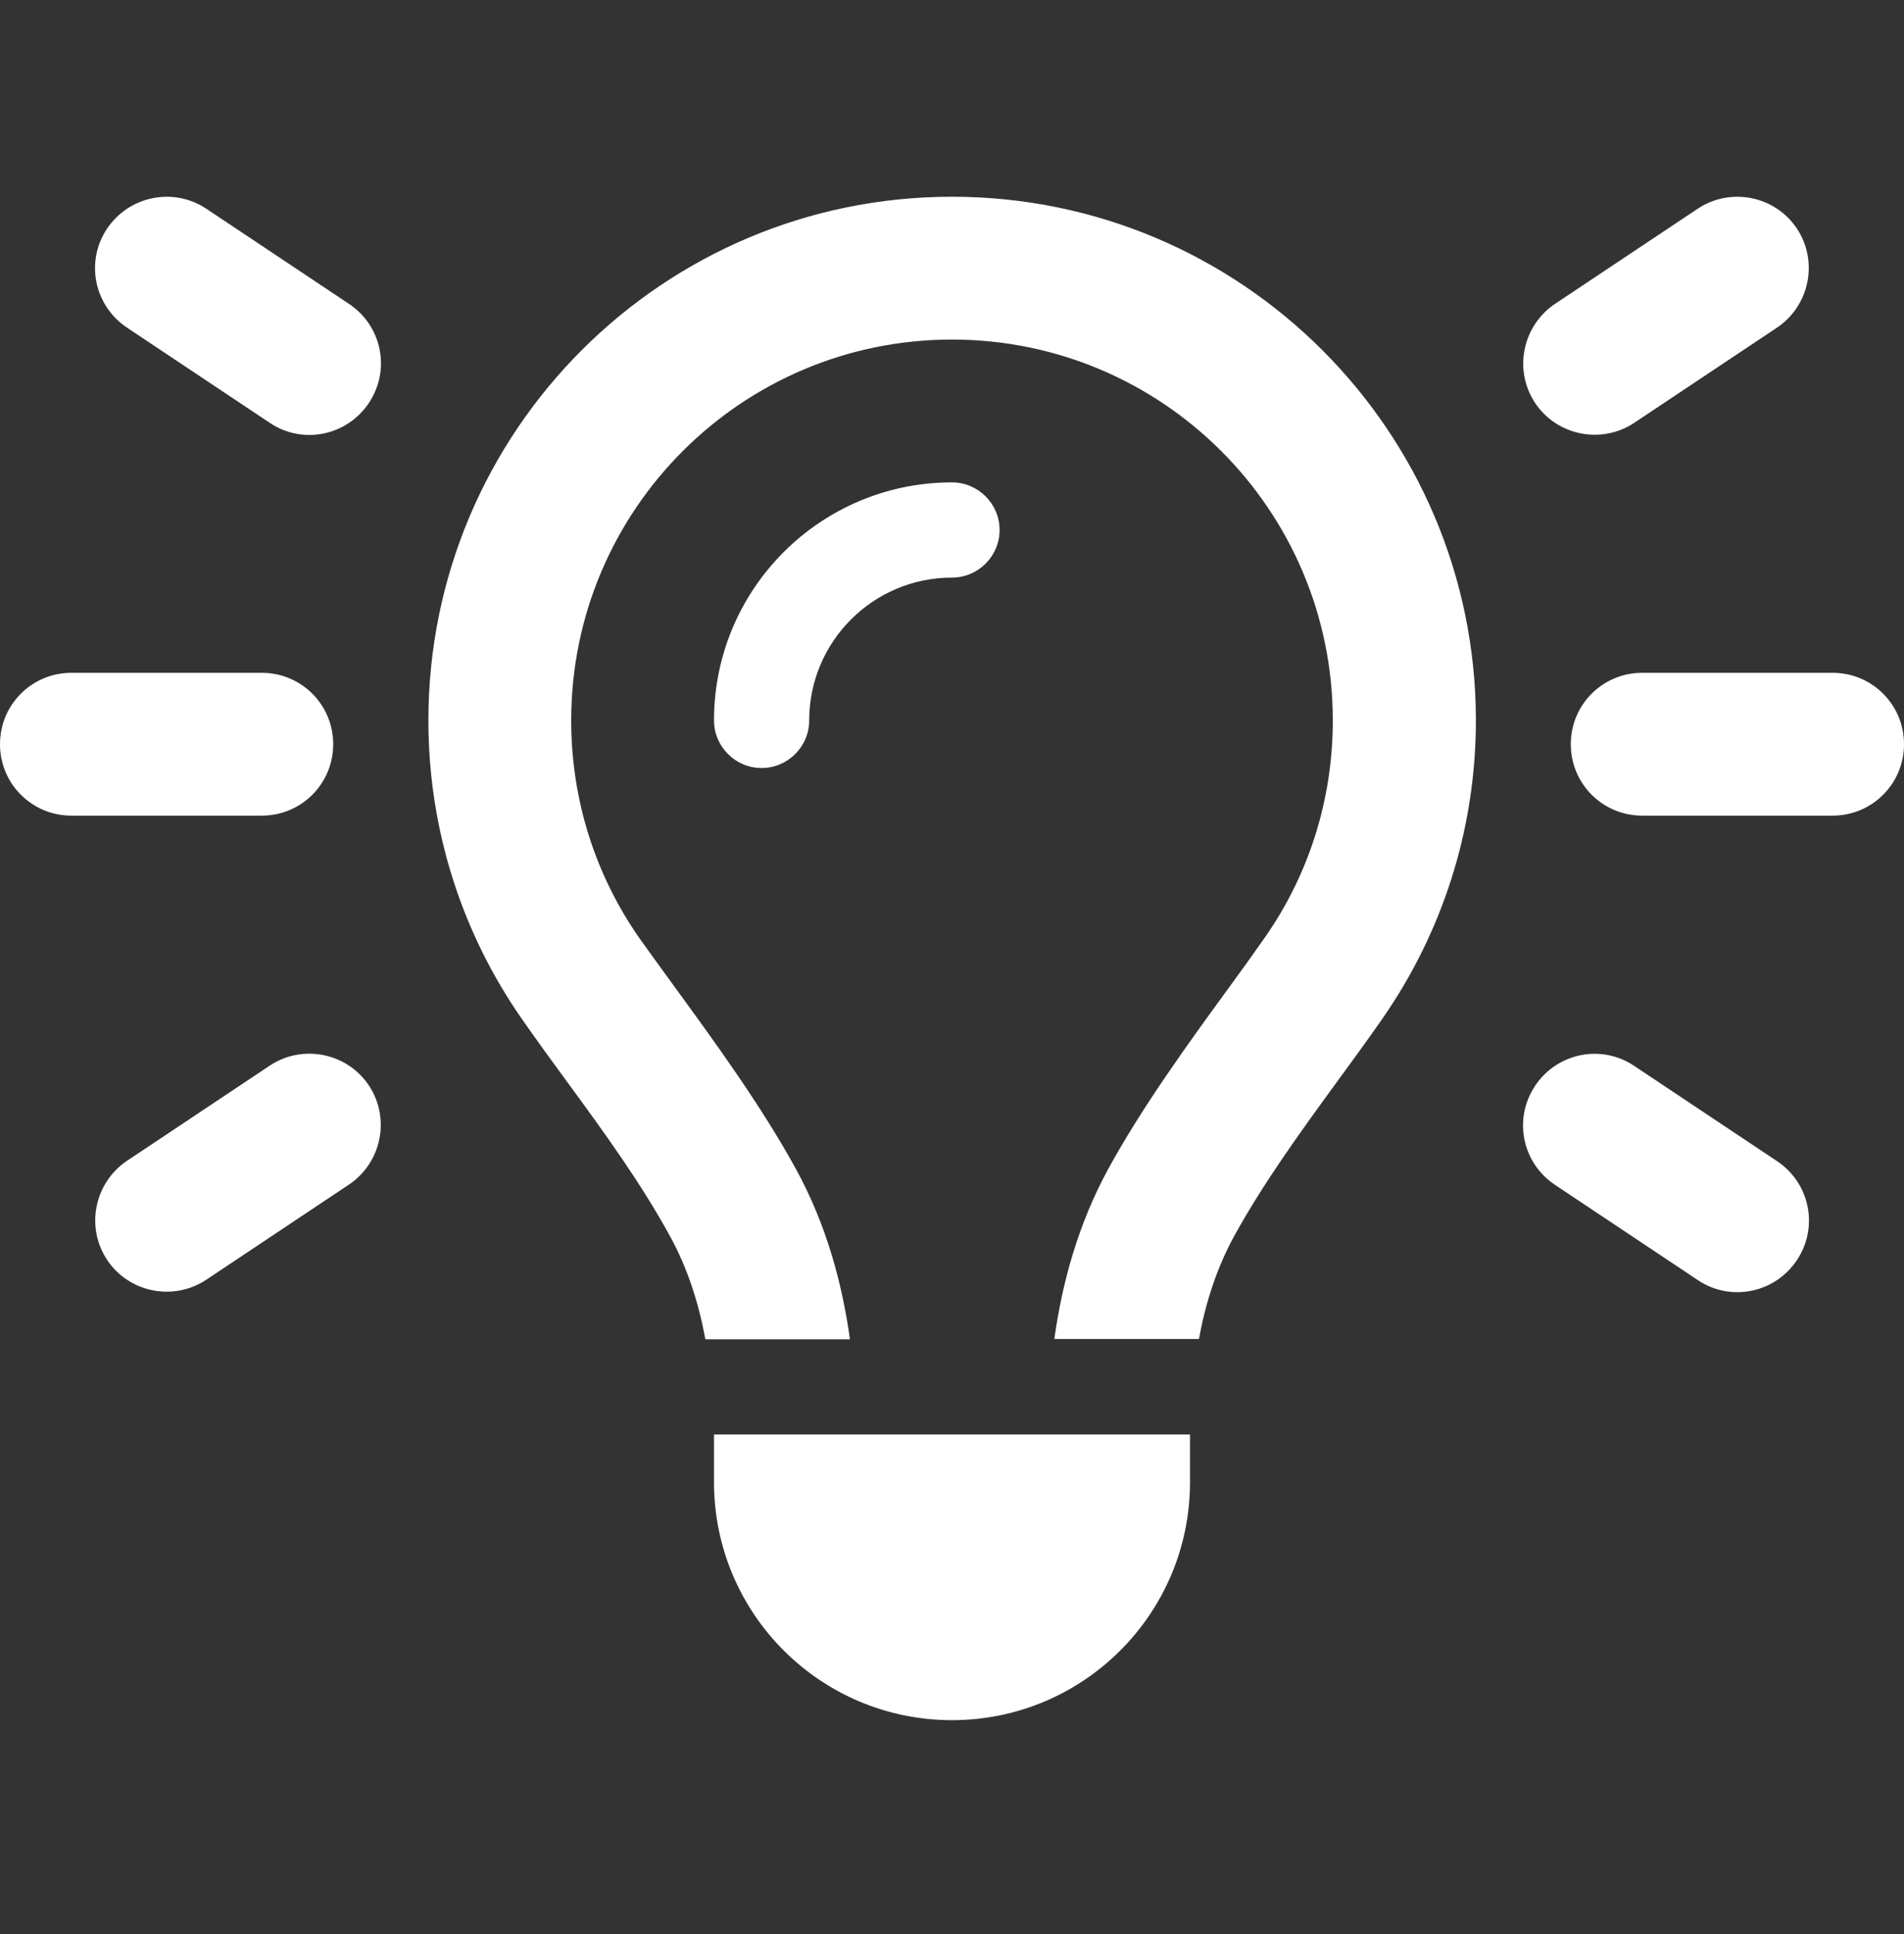 <svg width="64" height="65" viewBox="0 0 64 65" fill="none" xmlns="http://www.w3.org/2000/svg">
<rect x="0" y="0" width="64" height="65" fill="#333333" stroke="none"/>
<g id="Img">
<path id="Vector" d="M6.93 7.012C5.83 6.282 4.34 6.582 3.6 7.682C2.86 8.782 3.16 10.272 4.27 11.012L9.07 14.212C10.17 14.952 11.66 14.652 12.4 13.542C13.14 12.432 12.84 10.952 11.73 10.212L6.93 7.012ZM59.73 11.012C60.83 10.272 61.13 8.782 60.4 7.682C59.67 6.582 58.17 6.282 57.07 7.012L52.27 10.212C51.17 10.952 50.87 12.442 51.6 13.542C52.33 14.642 53.83 14.942 54.93 14.212L59.73 11.012ZM2.4 22.612C1.07 22.612 0 23.682 0 25.012C0 26.342 1.07 27.412 2.4 27.412H8.8C10.13 27.412 11.2 26.342 11.2 25.012C11.2 23.682 10.13 22.612 8.8 22.612H2.4ZM55.2 22.612C53.87 22.612 52.8 23.682 52.8 25.012C52.8 26.342 53.87 27.412 55.2 27.412H61.6C62.93 27.412 64 26.342 64 25.012C64 23.682 62.93 22.612 61.6 22.612H55.2ZM11.73 39.812C12.83 39.072 13.13 37.582 12.4 36.482C11.67 35.382 10.17 35.082 9.07 35.812L4.27 39.012C3.17 39.752 2.87 41.242 3.6 42.342C4.33 43.442 5.83 43.742 6.93 43.012L11.73 39.812ZM54.93 35.822C53.83 35.082 52.34 35.382 51.6 36.492C50.86 37.602 51.16 39.082 52.27 39.822L57.07 43.022C58.17 43.762 59.66 43.462 60.4 42.352C61.14 41.242 60.84 39.762 59.73 39.022L54.93 35.822ZM44.8 24.212C44.8 26.932 43.96 29.442 42.52 31.502C42.15 32.032 41.72 32.632 41.25 33.272C39.96 35.042 38.42 37.162 37.27 39.252C36.23 41.152 35.7 43.132 35.44 45.002H40.3C40.52 43.802 40.89 42.632 41.48 41.552C42.47 39.752 43.7 38.062 44.93 36.372C45.45 35.662 45.97 34.952 46.47 34.232C48.45 31.382 49.61 27.932 49.61 24.202C49.6 14.492 41.72 6.612 32 6.612C22.28 6.612 14.4 14.492 14.4 24.212C14.4 27.942 15.56 31.402 17.54 34.242C18.04 34.962 18.56 35.672 19.08 36.382C20.31 38.062 21.54 39.752 22.53 41.562C23.12 42.642 23.49 43.812 23.71 45.012H28.57C28.31 43.142 27.78 41.152 26.74 39.262C25.59 37.172 24.05 35.052 22.76 33.282C22.29 32.642 21.86 32.042 21.48 31.512C20.04 29.442 19.2 26.932 19.2 24.212C19.2 17.142 24.93 11.412 32 11.412C39.07 11.412 44.8 17.142 44.8 24.212ZM27.2 24.212C27.2 21.562 29.35 19.412 32 19.412C32.88 19.412 33.6 18.692 33.6 17.812C33.6 16.932 32.88 16.212 32 16.212C27.58 16.212 24 19.792 24 24.212C24 25.092 24.72 25.812 25.6 25.812C26.48 25.812 27.2 25.092 27.2 24.212ZM40 49.812V48.212H24V49.812C24 54.232 27.58 57.812 32 57.812C36.42 57.812 40 54.232 40 49.812Z" fill="white"/>
</g>
</svg>
